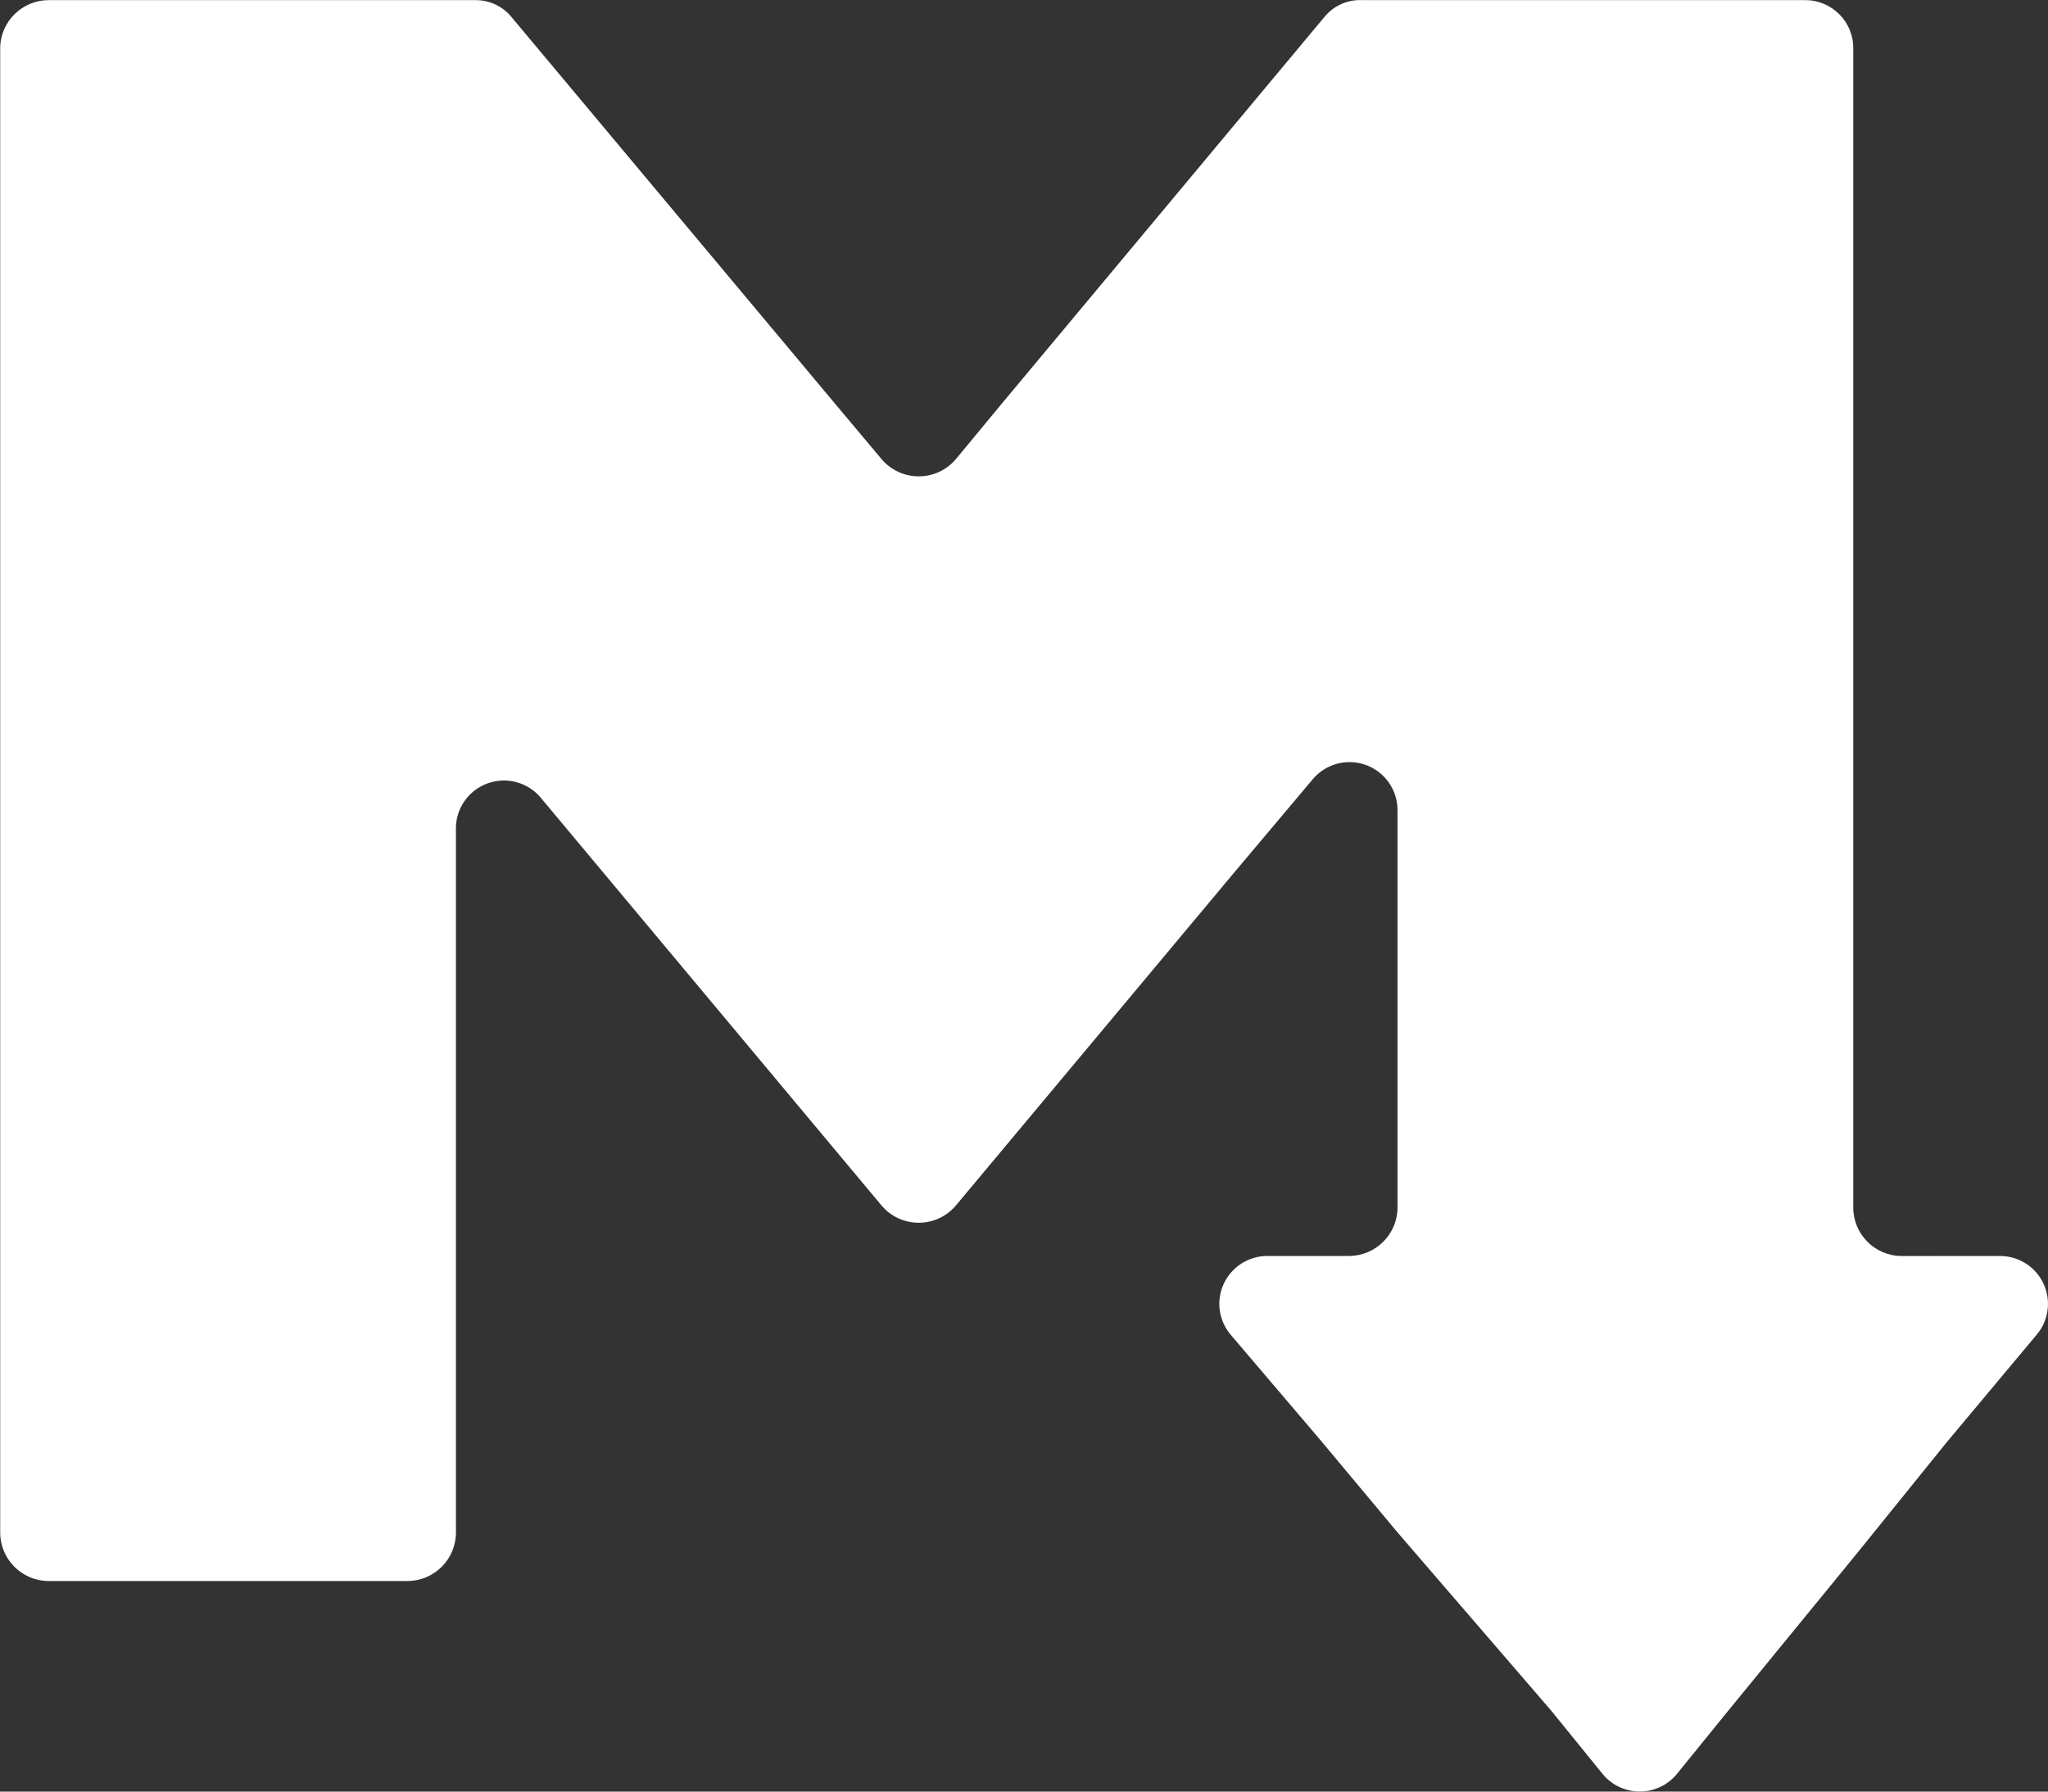 <svg fill="none" viewBox="0 0 32 28" xmlns="http://www.w3.org/2000/svg"><rect x="0" y="0" width="32" height="28" fill="#333333" stroke="none"/><path d="m31.246 19.629c.292-.001.558.166.682.429.124.263.085.575-.102.798l-1.41 1.686-1.41 1.746-2 2.445-.81.998c-.3.357-.85.357-1.15 0l-.81-.998-2.4-2.784-1.2-1.437-1.41-1.656c-.187-.224-.227-.535-.102-.798.124-.263.391-.431.682-.429h1.27c.42 0 .76-.34.76-.758v-6.207c.002-.317-.197-.601-.495-.709s-.633-.016-.835.23l-1.26 1.497-4.311 5.159c-.304.358-.857.358-1.16 0l-4.311-5.159-1-1.197c-.2-.255-.543-.353-.848-.241-.305.111-.504.406-.492.73v10.977c0 .419-.34.758-.76.758h-5.611c-.416-.005-.75-.343-.75-.758v-23.221c.016-.403.346-.723.75-.728h6.671c.227-.003.442.1.58.279l5.051 6.037.72.858c.304.358.857.358 1.16 0l.71-.858 5.061-6.067c.144-.168.358-.26.58-.249h6.921c.418-0.0.756.341.75.758v18.112c0 .419.34.758.76.758z" fill="#fff"/></svg>